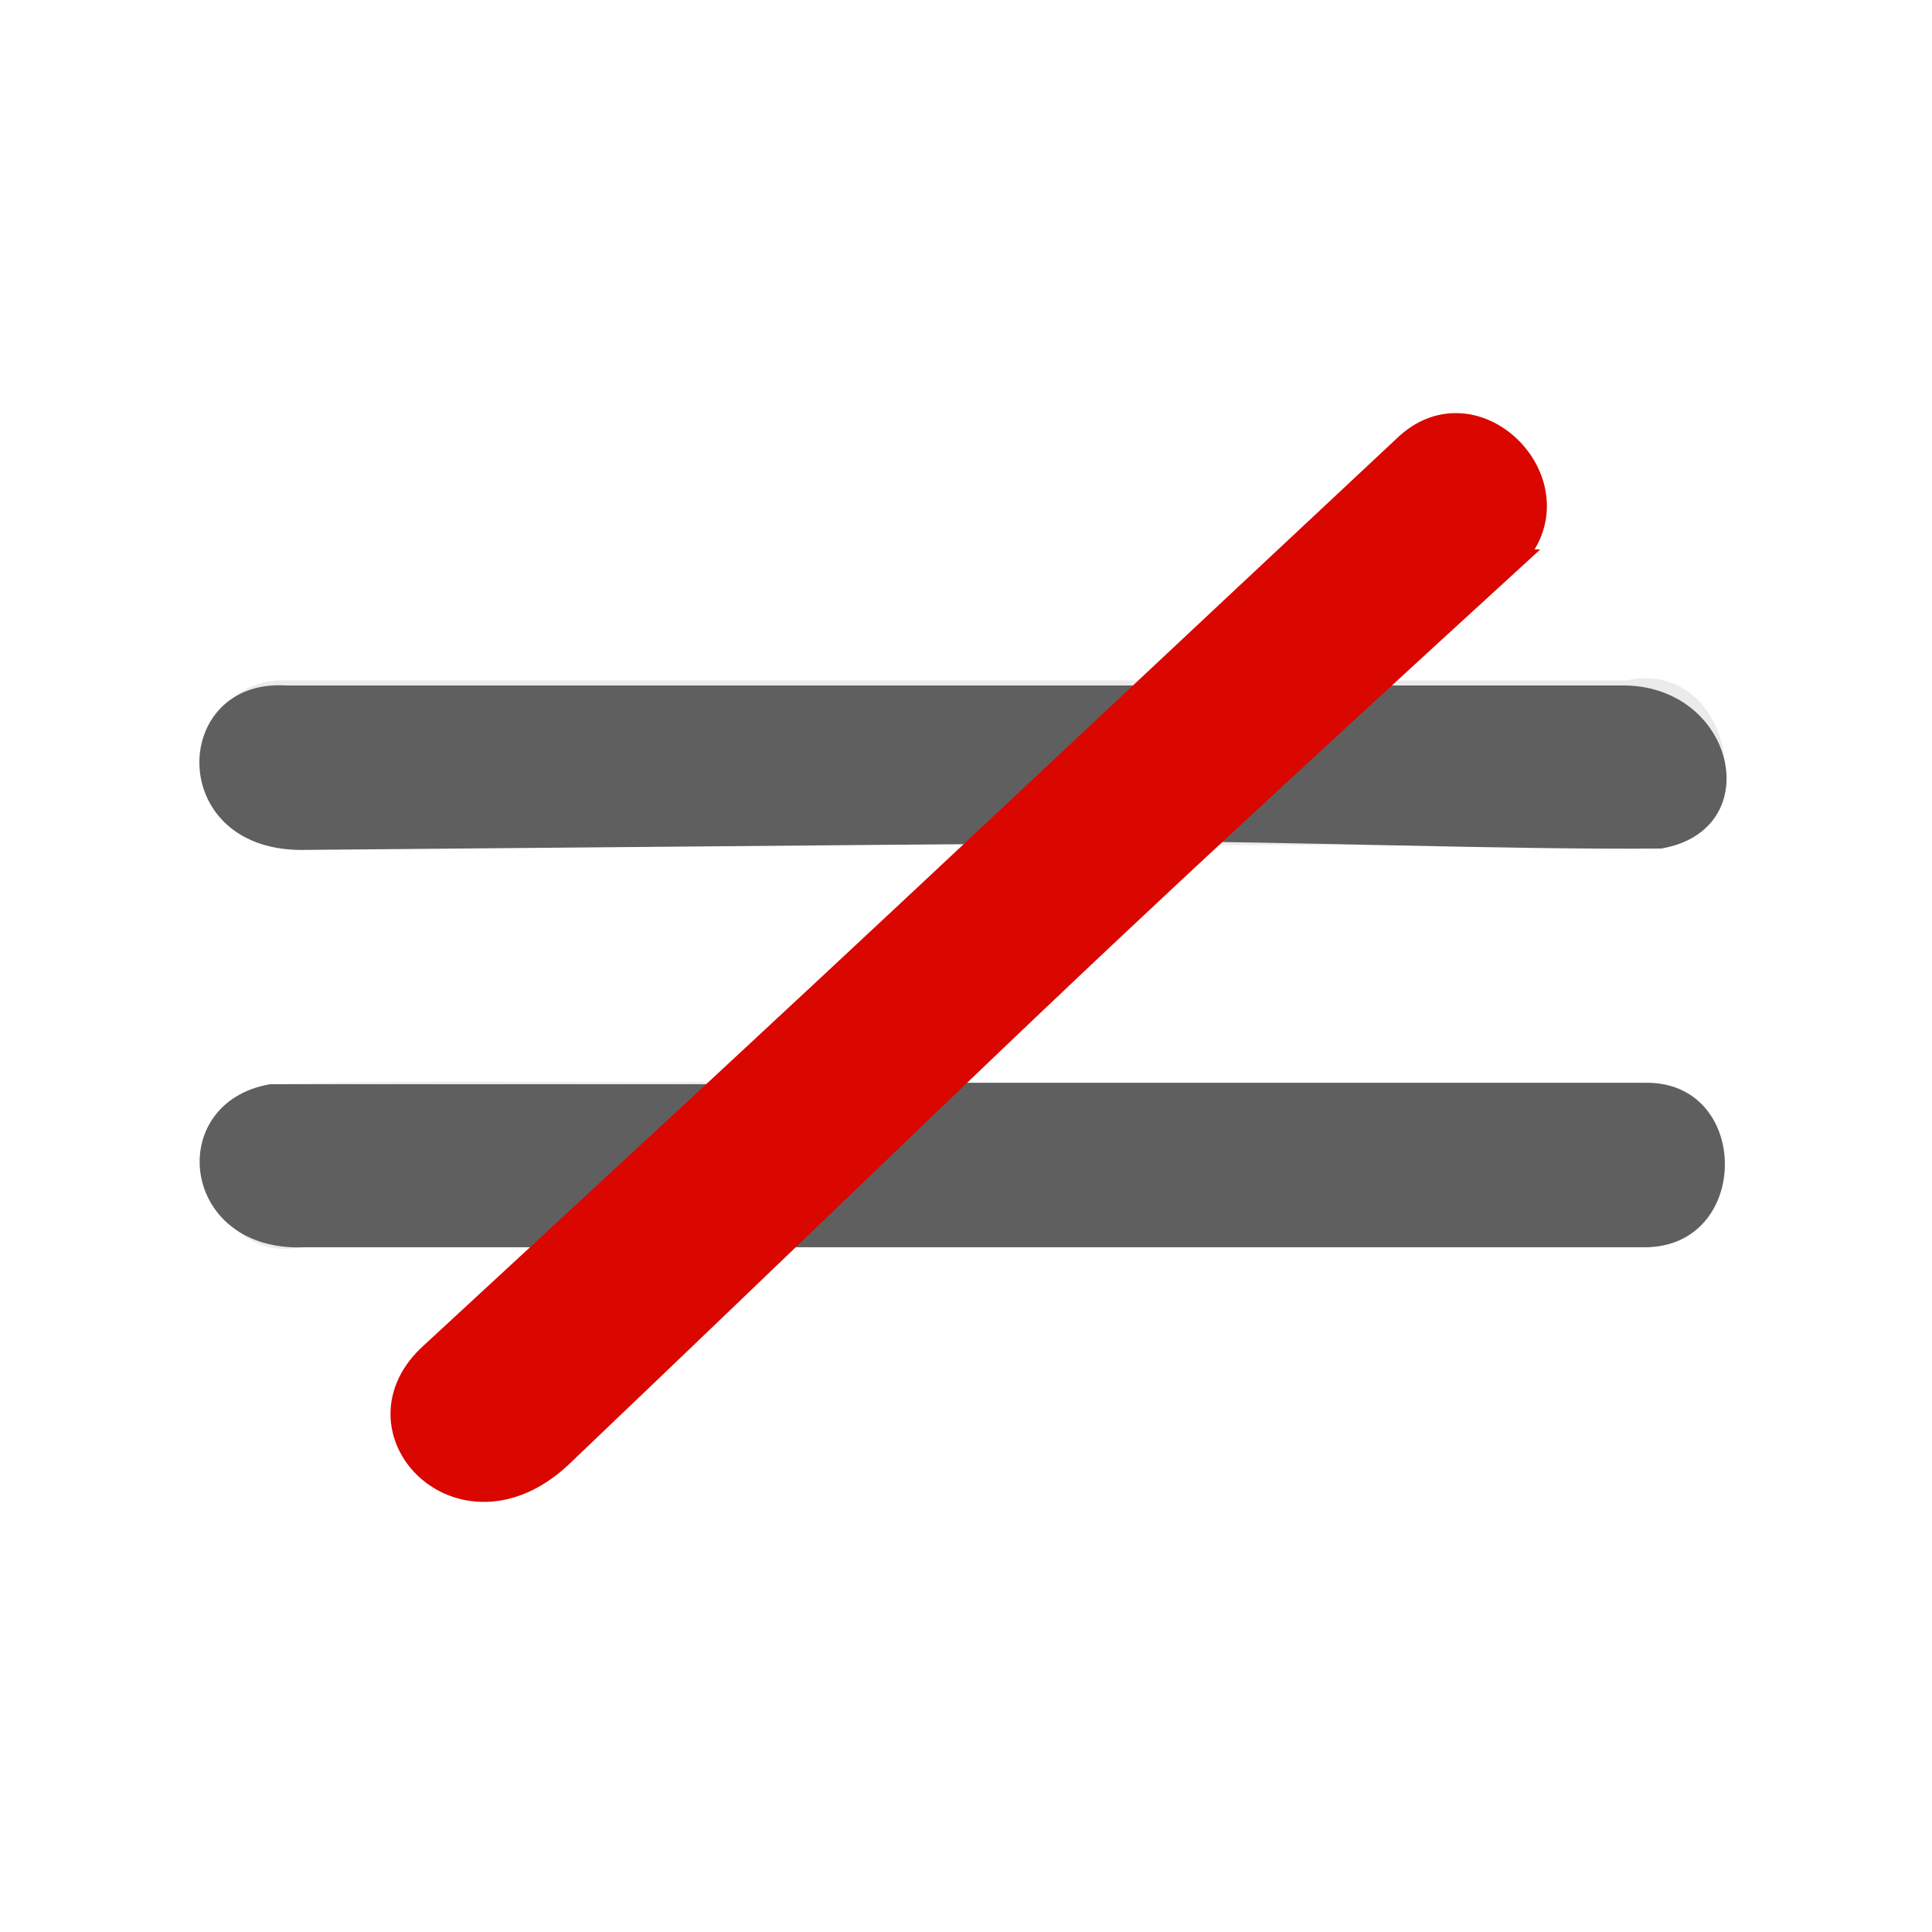 <svg enable-background="new 0 0 580 580" height="580" viewBox="0 0 580 580" width="580" xmlns="http://www.w3.org/2000/svg" xmlns:xlink="http://www.w3.org/1999/xlink"><filter id="a" color-interpolation-filters="sRGB"><feGaussianBlur stdDeviation=".118"/></filter><path d="m14.229 17.09c-2.105 0-4.21 0-6.316 0 .775-.724 1.55-1.449 2.325-2.173 1.38-.01 2.763.02 4.142-.02.971-.168.627-1.7-.315-1.491-.738 0-1.477 0-2.215 0 .393-.404.874-.735 1.195-1.198.4-.835-.869-1.462-1.351-.718-.684.639-1.367 1.277-2.05 1.916-2.62 0-5.239 0-7.859 0-1.055-.03-.908 1.692.122 1.506h6.124c-.775.724-1.55 1.449-2.325 2.173-1.358.01-2.717-.02-4.073.02-.971.168-.627 1.7.315 1.491h2.146c-.41.418-.906.765-1.243 1.243-.4.835.869 1.461 1.351.718.699-.654 1.399-1.307 2.098-1.961h7.928c.982.02.982-1.527 0-1.506z" style="opacity:.8;fill:#666;stroke:#fff;stroke-linejoin:round;stroke-linecap:round;stroke-width:1.221;filter:url(#a)" transform="matrix(32.767 0 0 32.767 27.559 -235.03)"/><path d="m493.73 325.07h-251.44c25.34-23.81 71.66-48.93 97-72.53 45.43 0 114.24 2.62 159.46 2.19 31.68-5.46 22.5-47.84-10.26-48.94-135.01 0-272.19 0-402.605 0-34.515-2.18-36.263 48.94 4.15 49.37l248.595-2.18c-25.56 23.81-71.21 48.71-96.55 72.52-44.57 0-116.66 0-161.001 0-31.894 5.47-27.088 50.47 10.267 48.94h402.384c32.11 0 32.11-50.03 0-49.37z" fill="#5f5f5f"/><path d="m453.97 168.22c21.63-21.84-10.7-55.48-32.55-34.08-145.05 135.66-145.27 136.75-292.94 273.06-24.03 23.38 11.14 58.77 41.07 29.06 138.72-132.38 137.62-133.69 284.42-268.04z" fill="#da0600" stroke="#da0600" stroke-width="6.553"/></svg>